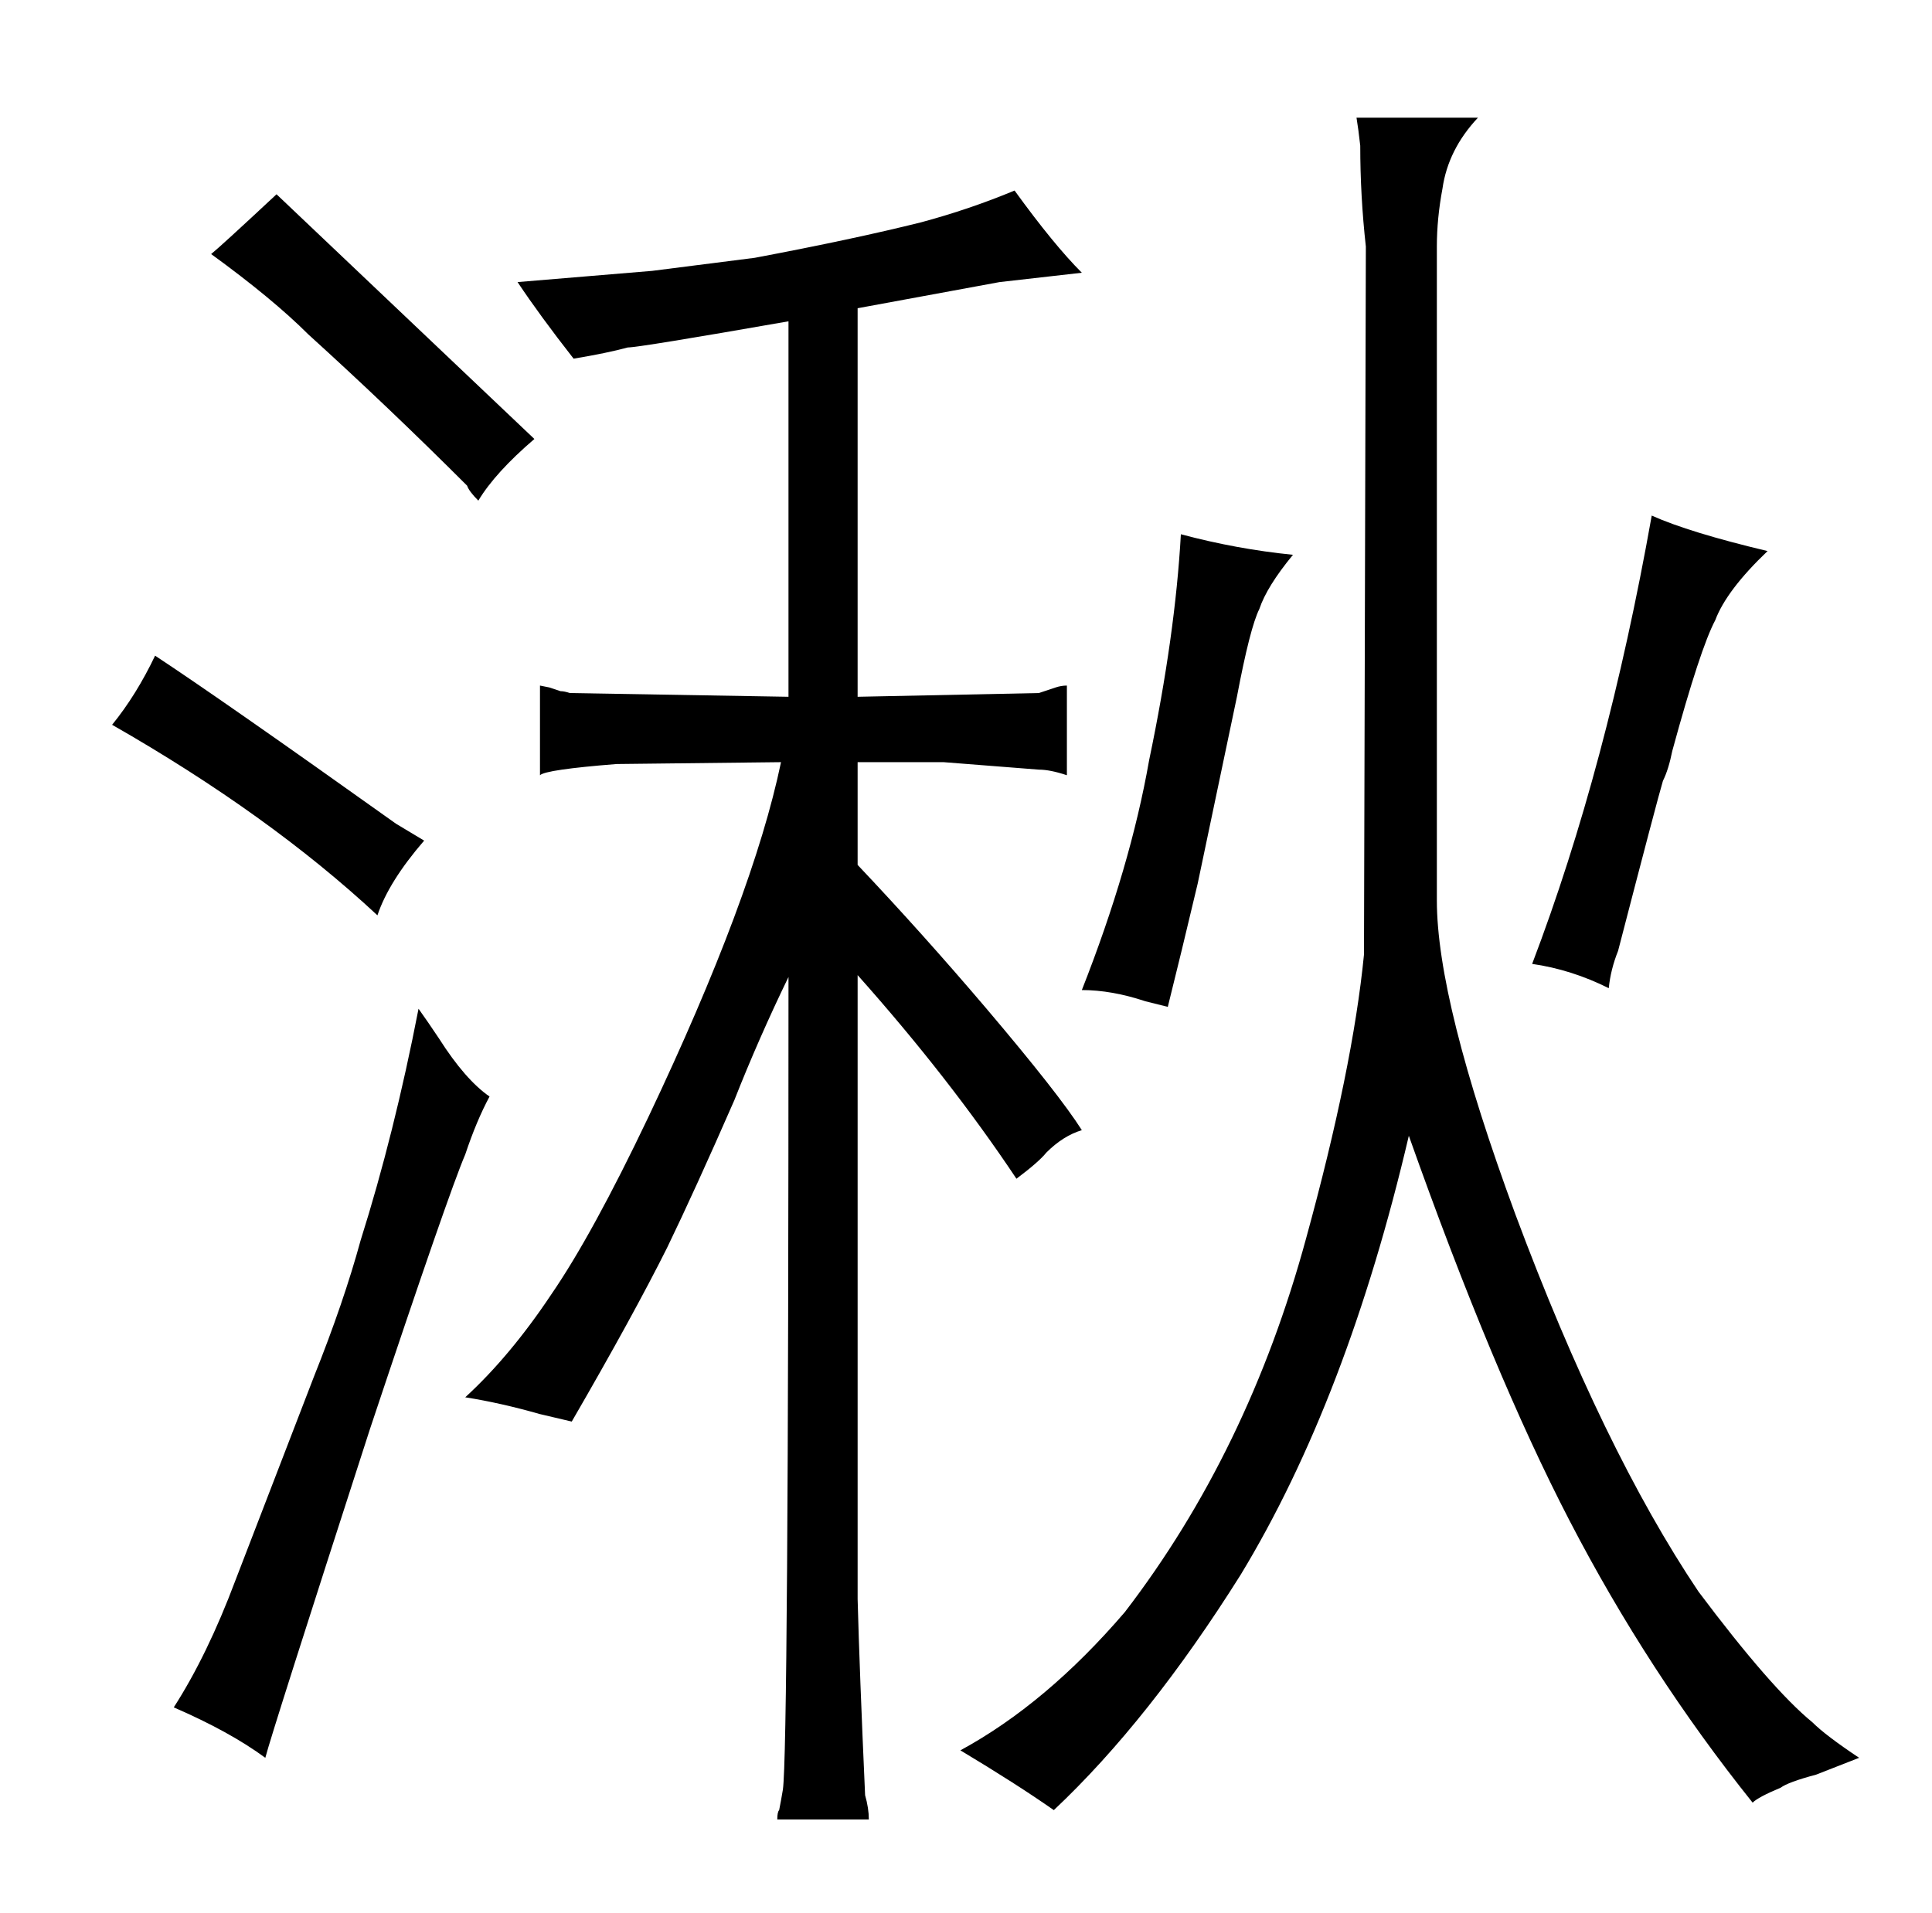 <?xml version="1.0" standalone="no"?>
<!DOCTYPE svg PUBLIC "-//W3C//DTD SVG 1.1//EN" "http://www.w3.org/Graphics/SVG/1.1/DTD/svg11.dtd" >
<svg xmlns="http://www.w3.org/2000/svg" xmlns:xlink="http://www.w3.org/1999/xlink" version="1.1" viewBox="-10 0 1034 1024">
  <g transform="matrix(1 0 0 -1 0 820)">
   <path fill="currentColor"
d="M202 379q-94 67 -129 90q-10 -21 -23 -37q84 -48 142 -102q6 18 25 40zM214 280q-13 -67 -31 -124q-9 -33 -25 -73l-42 -109q-15 -40 -33 -68q30 -13 49 -27q3 12 56 176q42 126 51 147q6 18 13 31q-13 9 -27 31q-6 9 -11 16zM103 684q33 -24 52 -43q43 -39 85 -81
q1 -3 6 -8q9 15 30 33l-138 131q-30 -28 -35 -32zM279 63q4 -1 17 -4q33 57 51 93q15 31 36 79q13 33 29 66q0 -414 -3 -435q-1 -6 -2 -11q-1 -1 -1 -5h49q0 6 -2 13q-3 67 -4 105v334q49 -55 85 -109q12 9 16 14q9 9 19 12q-12 19 -51 65q-34 40 -69 77v55h46l51 -4
q6 0 15 -3v48q-3 0 -6 -1l-9 -3l-97 -2v208l76 14l44 5q-15 15 -36 44q-24 -10 -50 -17q-36 -9 -89 -19l-55 -7l-72 -6q12 -18 30 -41q18 3 29 6q6 0 86 14v-201l-117 2q-3 1 -5 1l-6 2t-5 1v-48q3 3 41 6l88 1q-15 -72 -71 -190q-30 -63 -52 -95q-22 -33 -46 -55
q19 -3 40 -9zM716 757q1 -6 2 -15q0 -27 3 -54l-1 -379q-6 -61 -31 -152q-31 -114 -97 -200q-42 -49 -88 -74q30 -18 50 -32q51 48 100 126q57 94 90 235q45 -127 86 -206q42 -81 98 -151q3 3 15 8q4 3 19 7l23 9q-18 12 -25 19q-22 18 -61 70q-51 76 -98 202
q-42 114 -42 168v350q0 15 3 31q3 21 19 38h-65zM615 281q7 28 16 66l21 100q7 37 12 47q4 12 18 29q-30 3 -60 11q-3 -54 -17 -121q-10 -57 -36 -123q16 0 34 -6zM856 311q21 81 24 91q3 6 5 16q15 55 23 70q6 16 28 37q-42 10 -62 19q-24 -135 -64 -240q21 -3 41 -13
q1 10 5 20v0z" />
  </g>

</svg>
